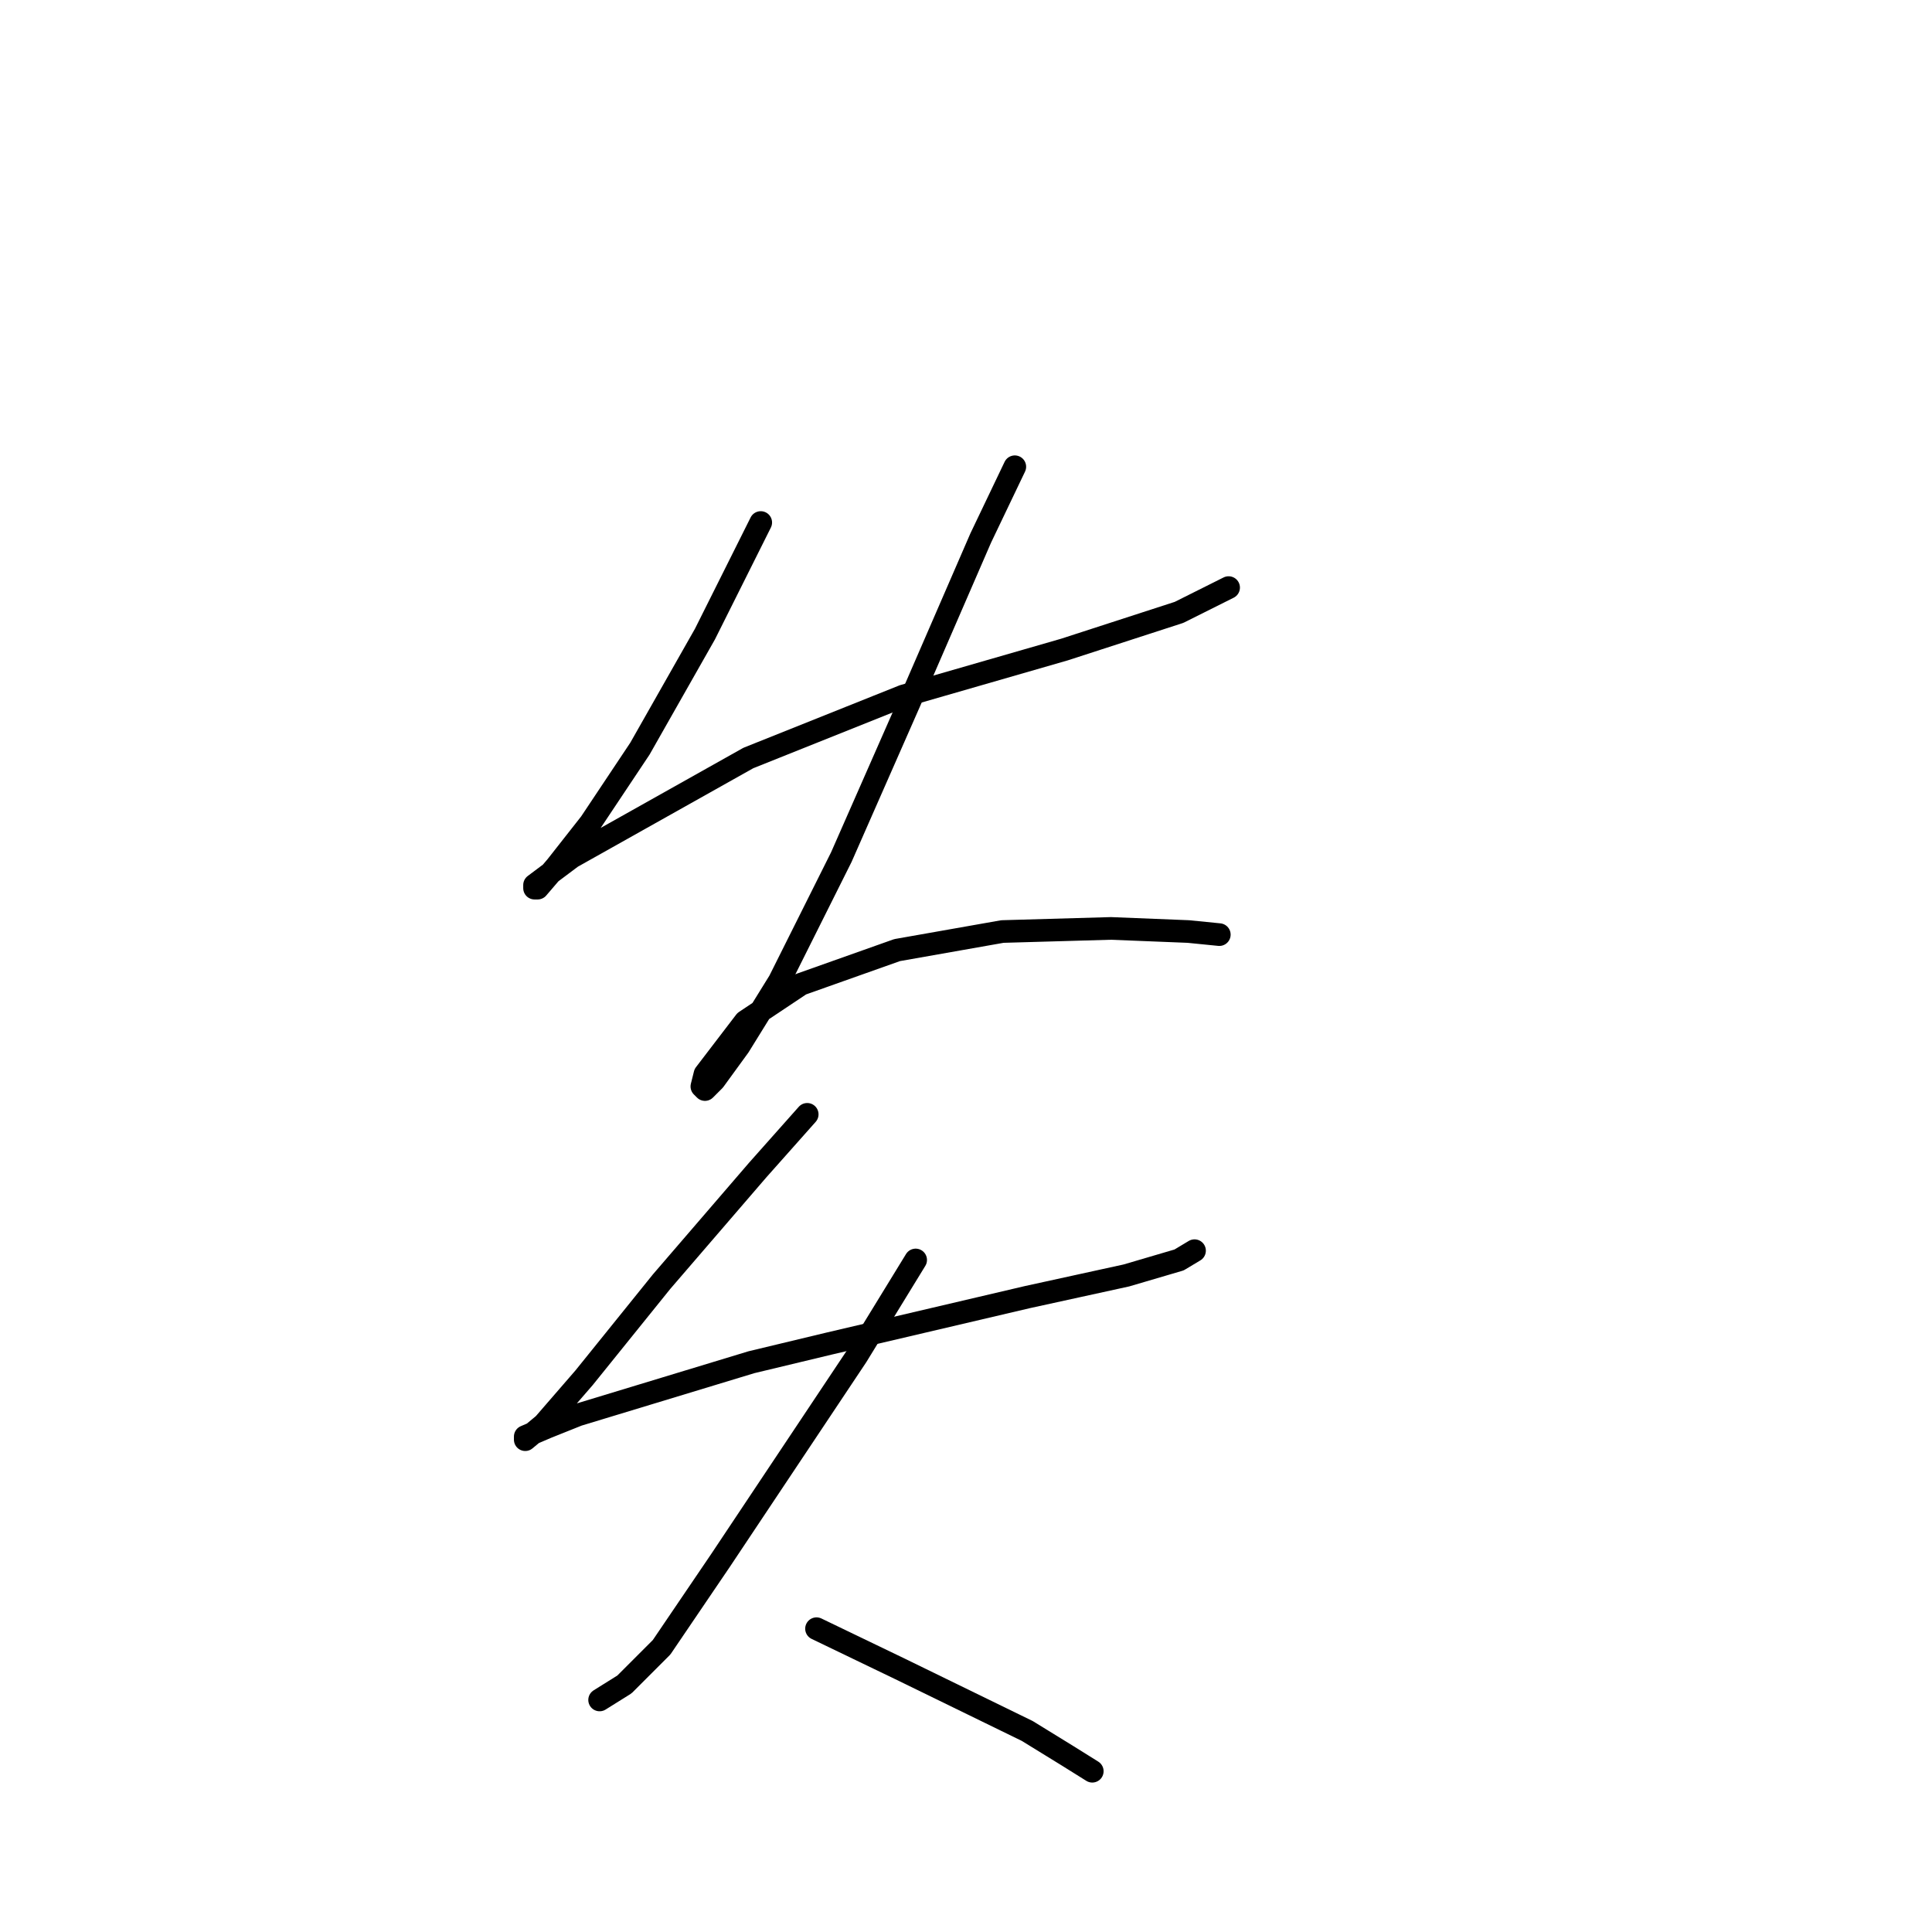 <?xml version="1.0" standalone="no"?>
    <svg width="256" height="256" xmlns="http://www.w3.org/2000/svg" version="1.1">
    <polyline stroke="black" stroke-width="3" stroke-linecap="round" fill="transparent" stroke-linejoin="round" points="100.802 69.236 97.107 76.627 93.411 84.017 84.789 99.208 78.22 109.062 73.704 114.81 71.241 117.684 70.83 117.684 70.83 117.273 75.757 113.578 99.159 100.44 119.688 92.228 141.038 86.07 156.229 81.143 162.798 77.858 162.798 77.858 " />
        <polyline stroke="black" stroke-width="3" stroke-linecap="round" fill="transparent" stroke-linejoin="round" points="134.468 61.846 129.952 71.289 120.509 93.05 111.477 113.578 103.265 130.001 97.928 138.623 94.643 143.139 93.411 144.371 93.001 143.96 93.411 142.318 98.749 135.338 106.139 130.411 118.867 125.895 132.826 123.432 147.196 123.021 157.46 123.432 161.566 123.842 161.566 123.842 " />
        <polyline stroke="black" stroke-width="3" stroke-linecap="round" fill="transparent" stroke-linejoin="round" points="106.96 147.655 100.391 155.046 87.663 169.826 77.399 182.554 72.062 188.713 69.598 190.765 69.598 190.355 72.472 189.123 76.578 187.481 99.57 180.501 109.834 178.038 136.111 171.879 149.249 169.005 156.229 166.952 158.282 165.721 158.282 165.721 " />
        <polyline stroke="black" stroke-width="3" stroke-linecap="round" fill="transparent" stroke-linejoin="round" points="121.33 166.952 113.529 179.68 95.464 206.778 87.663 218.274 82.737 223.201 79.452 225.253 79.452 225.253 " />
        <polyline stroke="black" stroke-width="3" stroke-linecap="round" fill="transparent" stroke-linejoin="round" points="108.192 215.81 119.277 221.148 136.111 229.359 141.448 232.644 144.733 234.697 144.733 234.697 " />
        </svg>